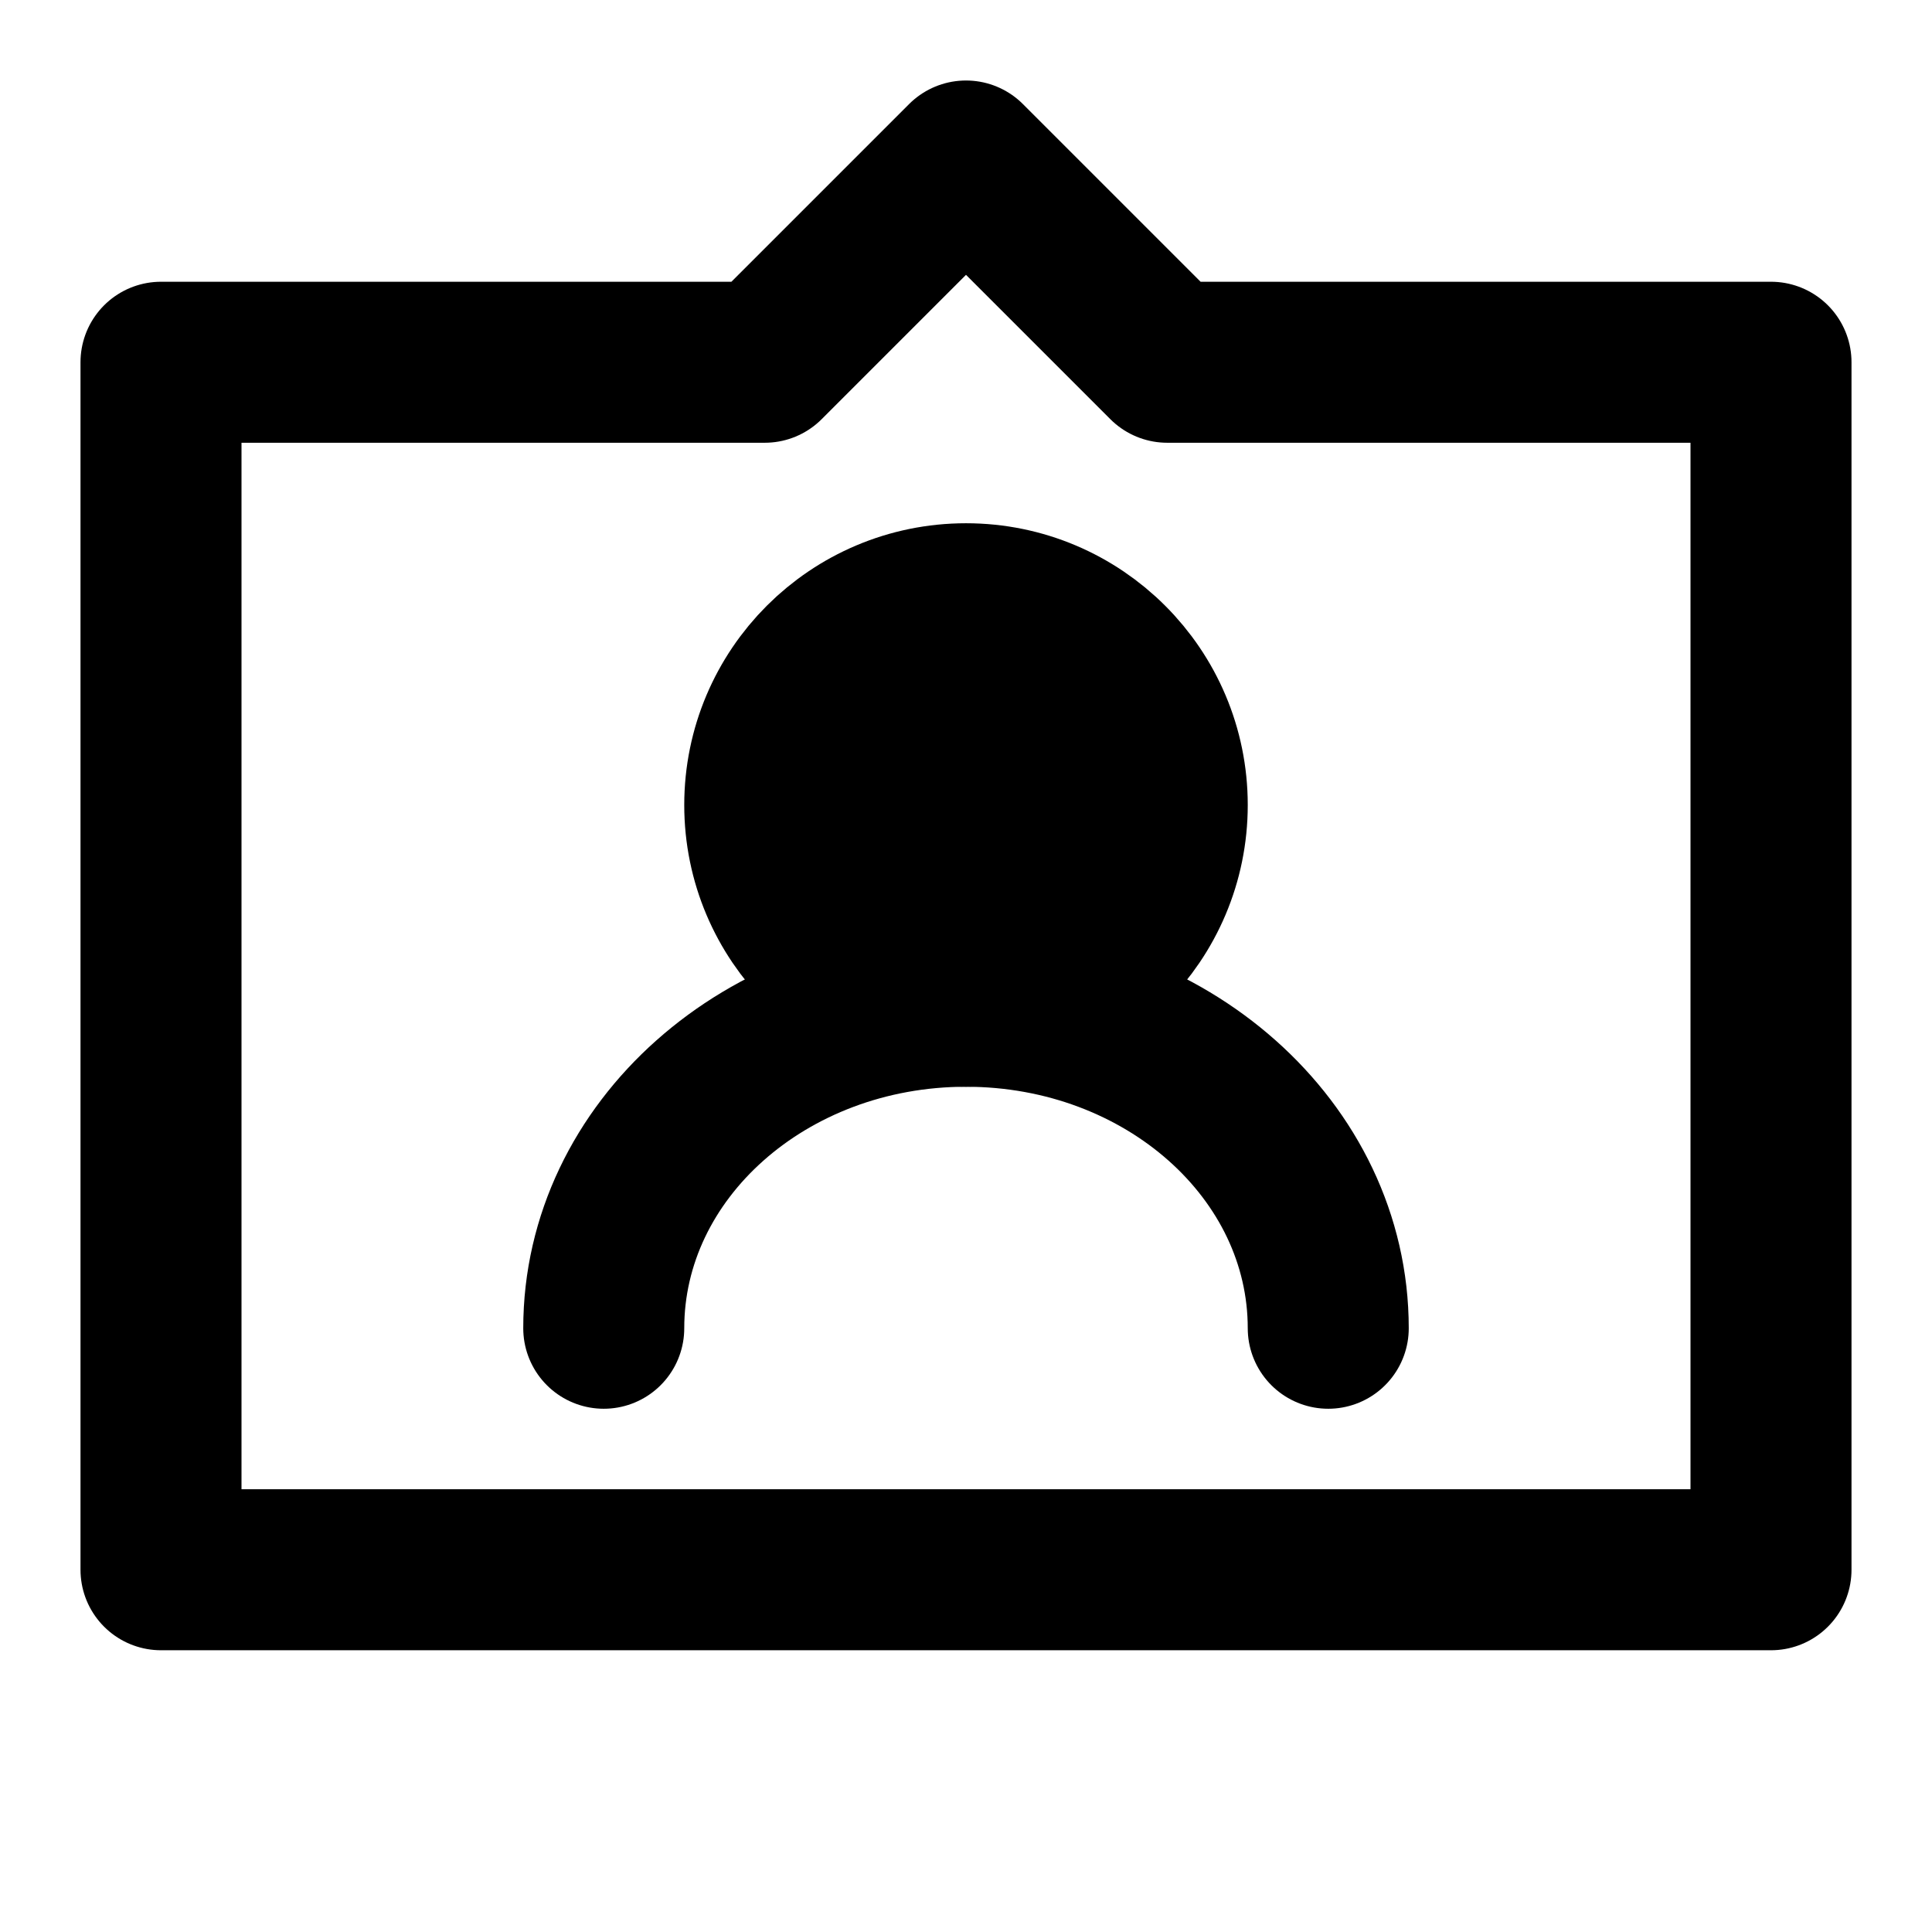 <svg viewBox="0 0 48 48" fill="none" xmlns="http://www.w3.org/2000/svg"><path d="M44 39H4V9H19L24 4L29 9H44V39Z" stroke="black" stroke-width="4" stroke-linecap="round" stroke-linejoin="round"/><circle cx="24" cy="20" r="5" fill="currentColor" stroke="currentColor" stroke-width="4" stroke-linecap="round" stroke-linejoin="round"/><path d="M33 33C33 28.582 28.971 25 24 25C19.029 25 15 28.582 15 33" stroke="black" stroke-width="4" stroke-linecap="round" stroke-linejoin="round"/></svg>
